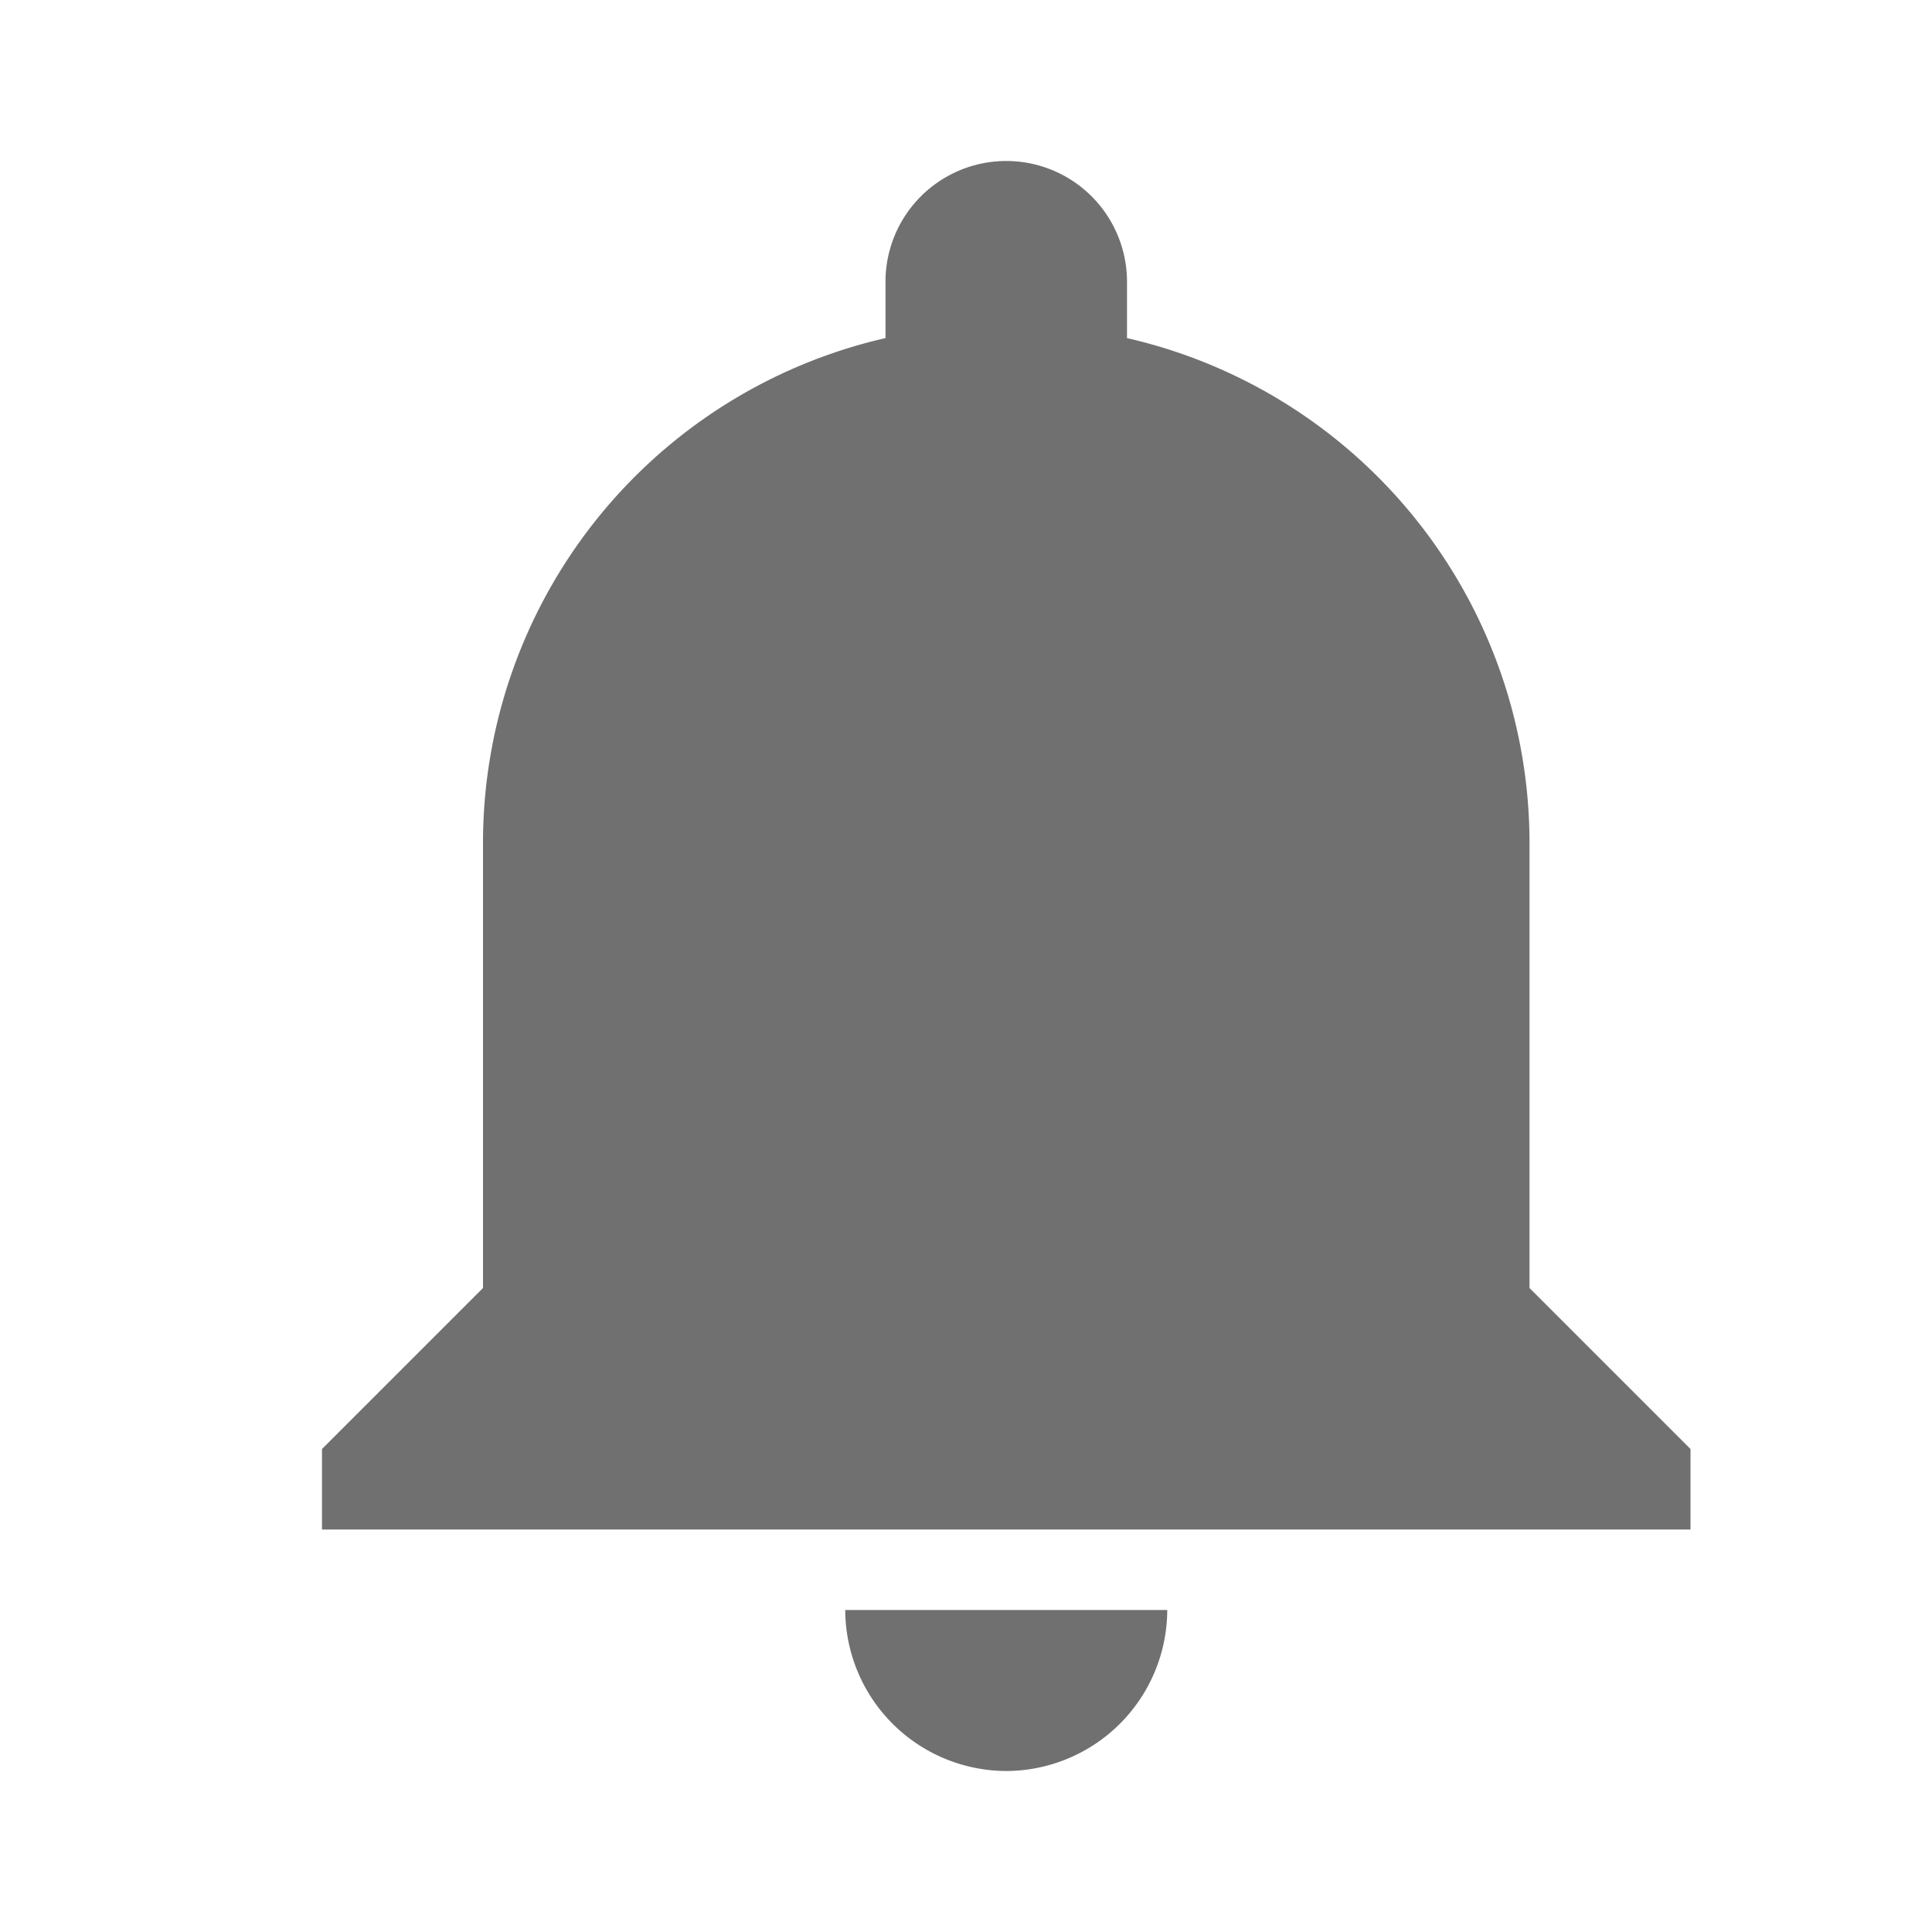 <svg xmlns="http://www.w3.org/2000/svg" xmlns:xlink="http://www.w3.org/1999/xlink" width="24" height="24" viewBox="0 0 24 24"><defs><style>.a{fill:#fff;stroke:#707070;}.b{clip-path:url(#a);}.c{fill:#707070;}</style><clipPath id="a"><rect class="a" width="24" height="24" transform="translate(246 665)"/></clipPath></defs><g class="b" transform="translate(-246 -665)"><g transform="translate(248.2 667)"><g transform="translate(1.8)"><path class="c" d="M10.3,20a2.006,2.006,0,0,0,2-2h-4A2.006,2.006,0,0,0,10.3,20Zm6.5-6V8.5a6.435,6.435,0,0,0-5-6.3V1.5a1.5,1.5,0,1,0-3,0v.7a6.435,6.435,0,0,0-5,6.3V14l-2,2v1h17V16Z" transform="translate(-1.8)"/></g></g></g></svg>
